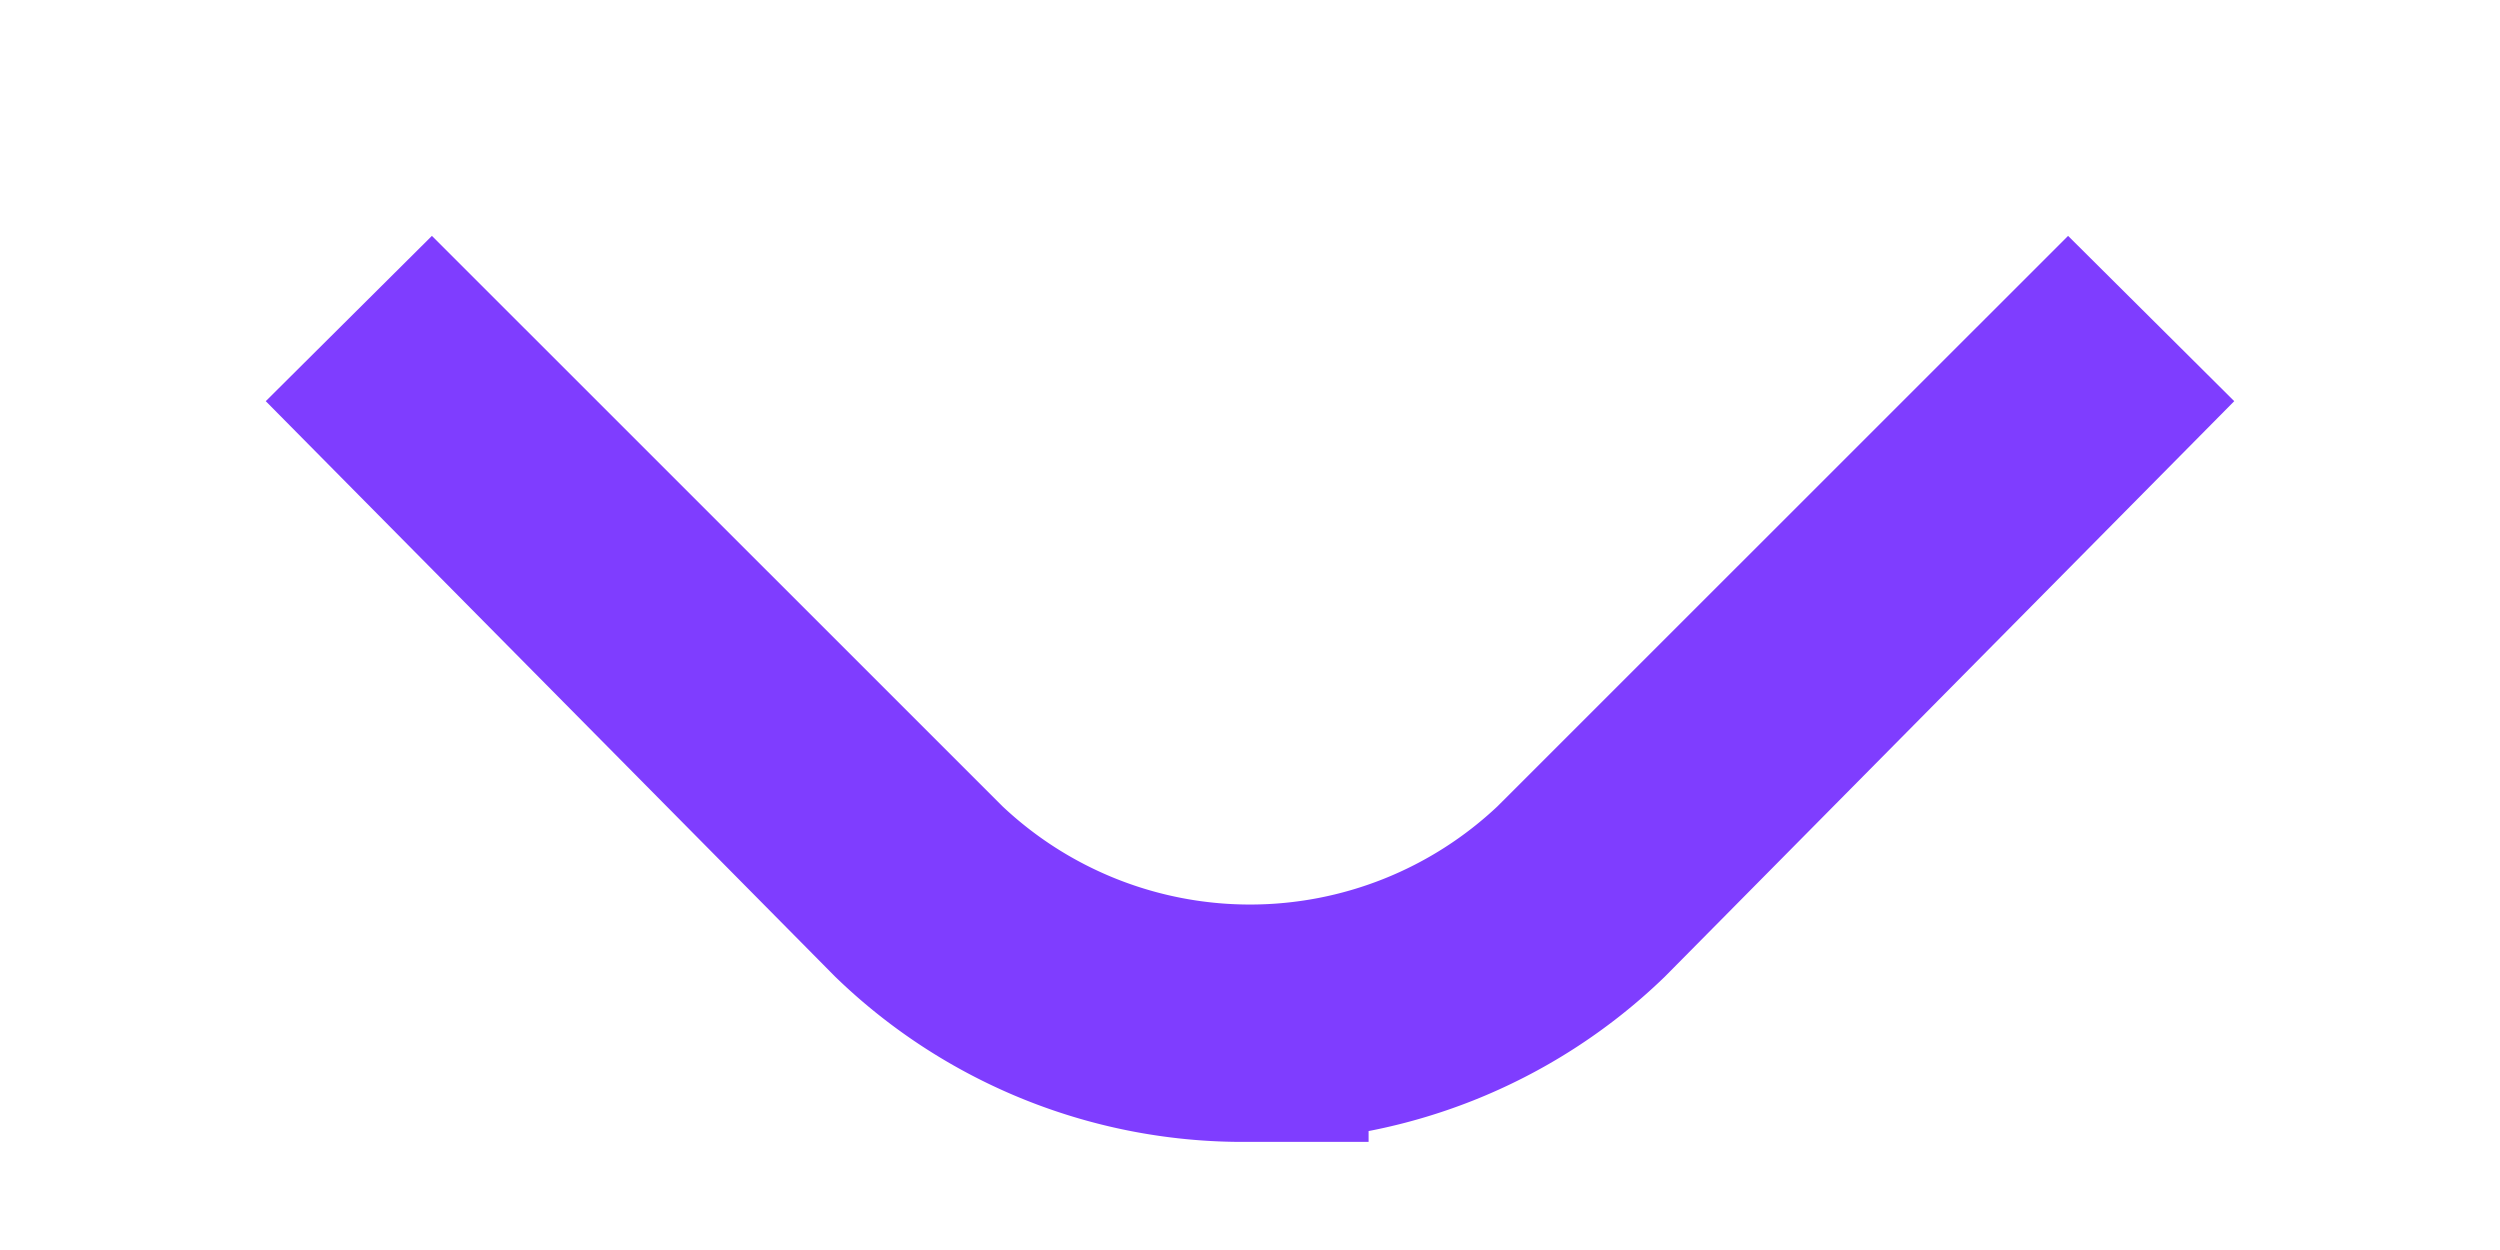 <svg xmlns="http://www.w3.org/2000/svg" width="16" height="8" fill="none" viewBox="0 0 16 8">
  <path fill="#000" stroke="#7F3DFF" stroke-width="1.5" d="M8.009 6.558h-.018a3 3 0 01-2.119-.841L2.234 2.04 5.88 5.685l.007.007.007.007a3.06 3.06 0 004.212 0l.008-.007.006-.007 3.646-3.645-3.638 3.677a3 3 0 01-2.119.84z"/>
</svg>
